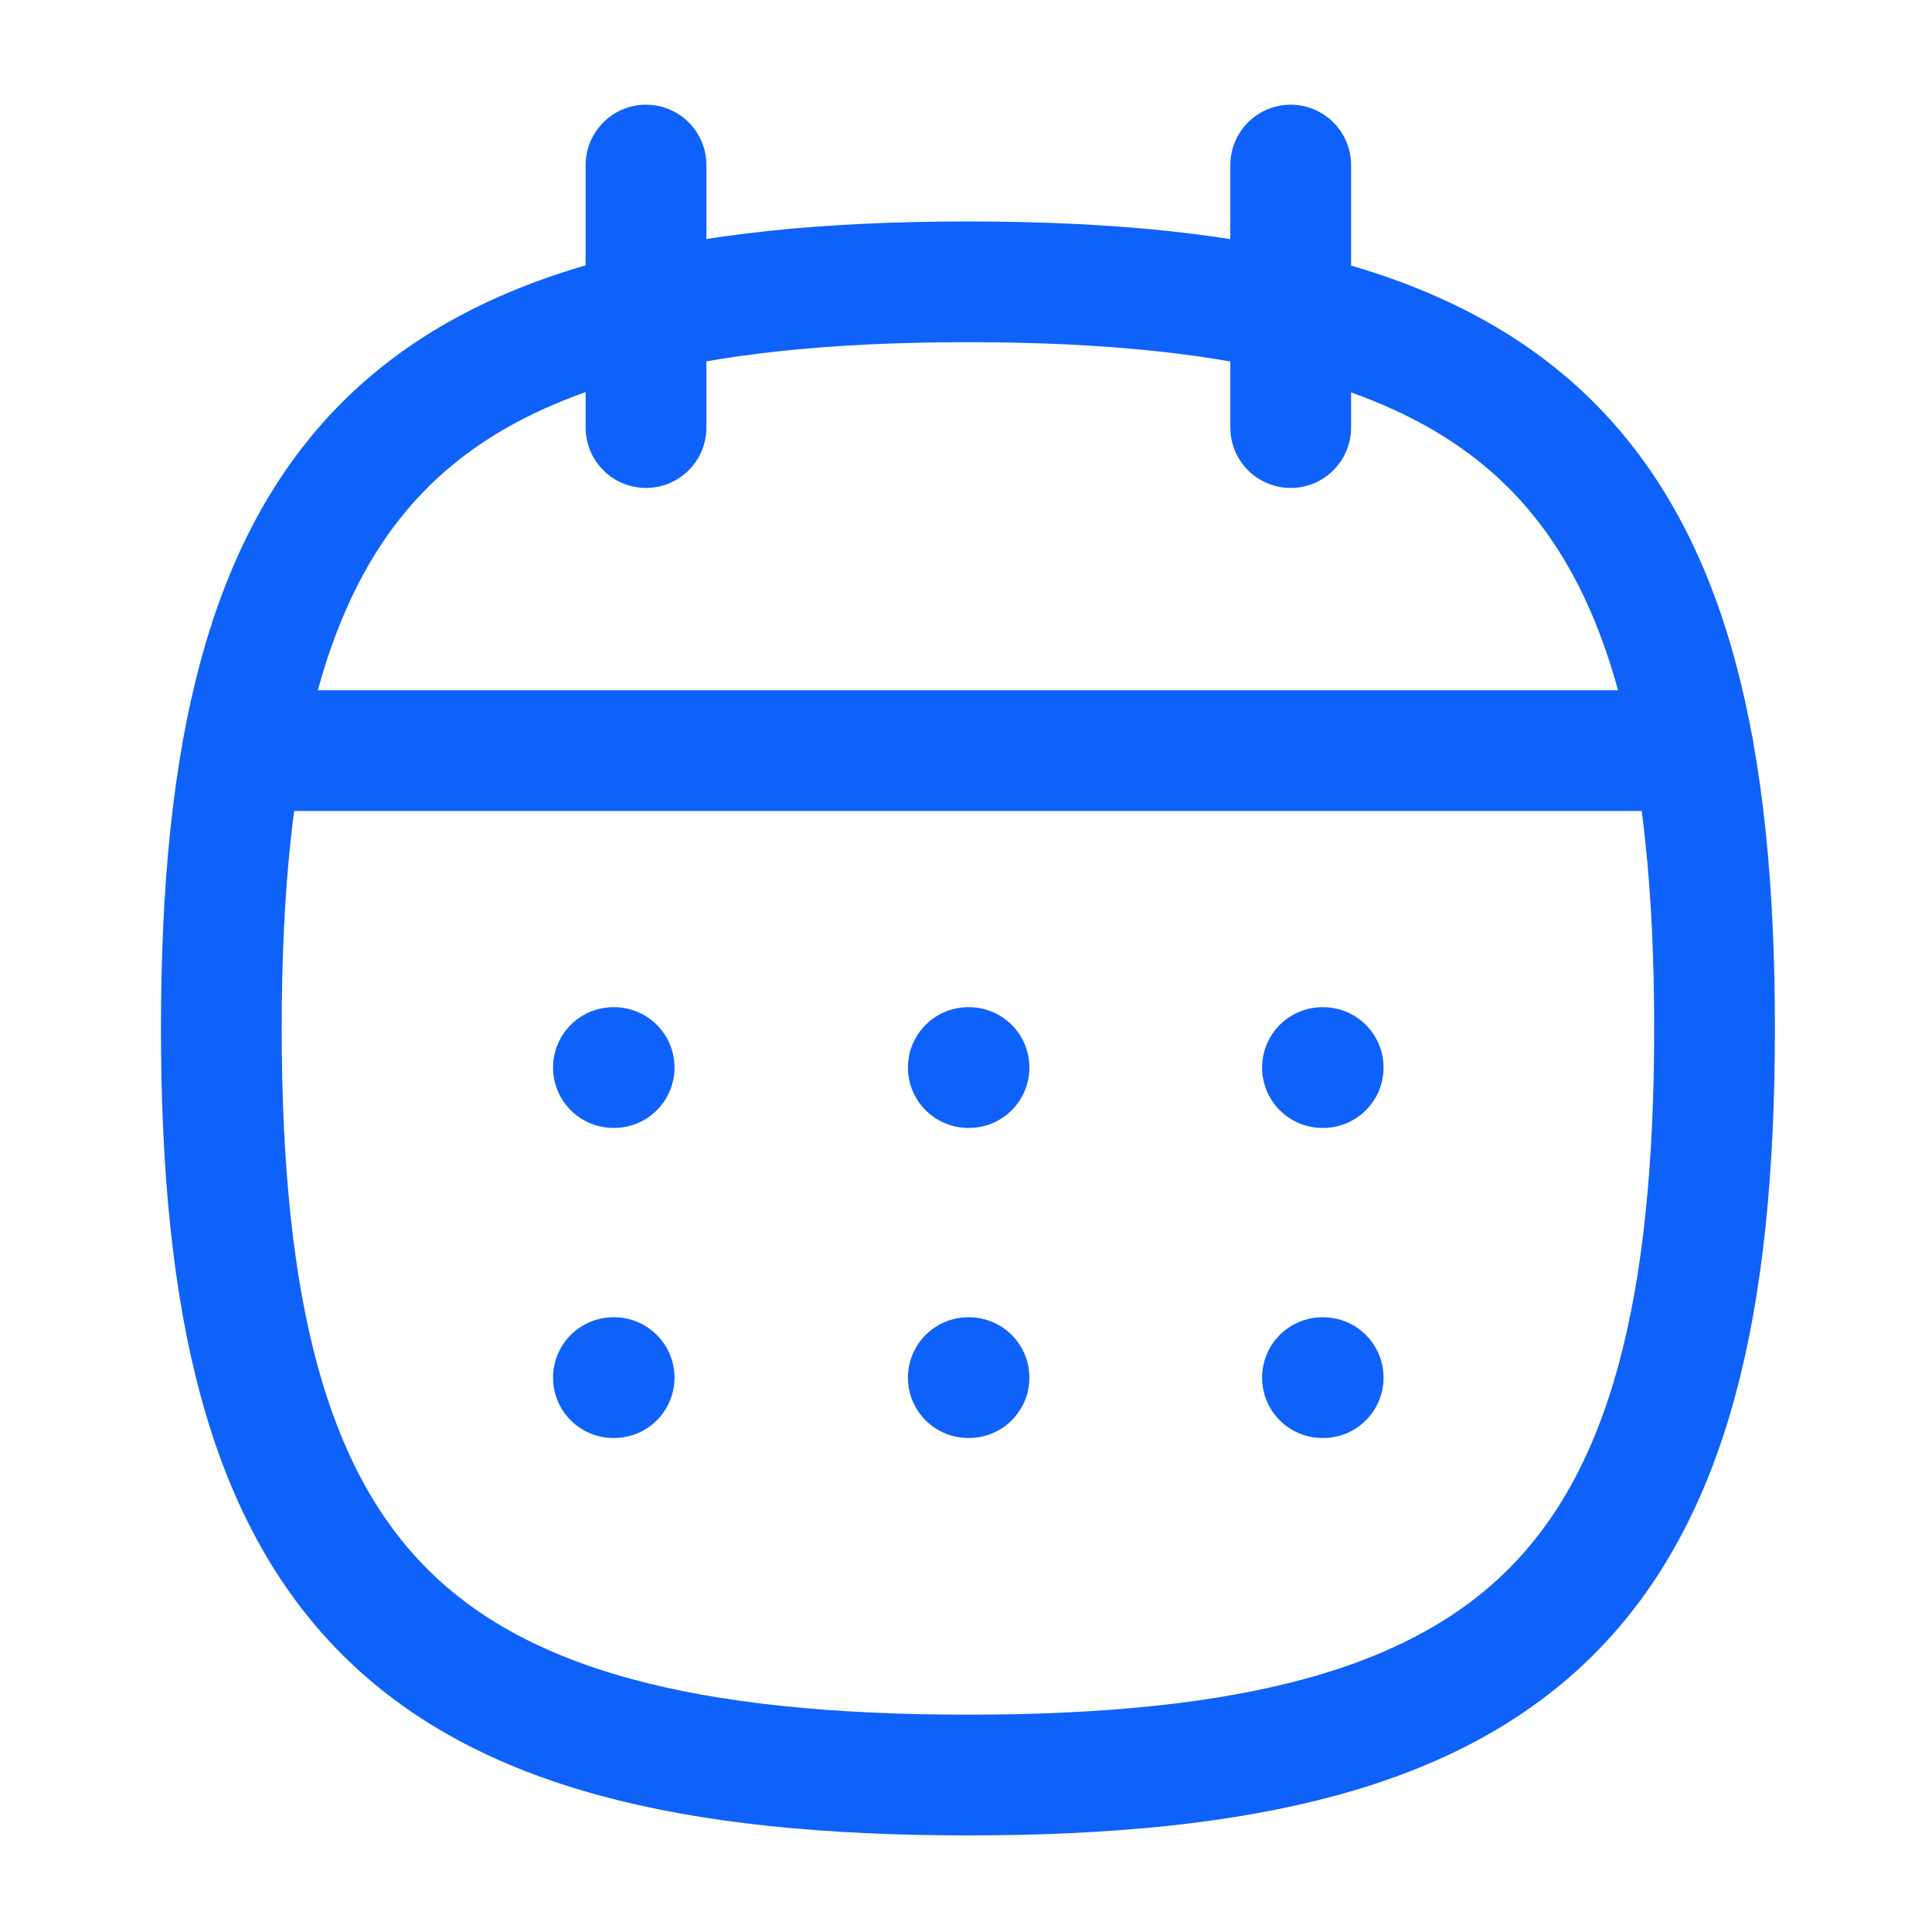 <svg width="16" height="16" viewBox="0 0 16 16" fill="none" xmlns="http://www.w3.org/2000/svg">
<path fill-rule="evenodd" clip-rule="evenodd" d="M1.833 8.517C1.833 3.88 3.379 2.334 8.016 2.334C12.653 2.334 14.199 3.88 14.199 8.517C14.199 13.154 12.653 14.7 8.016 14.7C3.379 14.7 1.833 13.154 1.833 8.517Z" stroke="#0F62F9" stroke-linecap="round" stroke-linejoin="round"/>
<path d="M2.017 6.216H14.022" stroke="#0F62F9" stroke-linecap="round" stroke-linejoin="round"/>
<path d="M10.952 8.841H10.958" stroke="#0F62F9" stroke-linecap="round" stroke-linejoin="round"/>
<path d="M8.019 8.841H8.025" stroke="#0F62F9" stroke-linecap="round" stroke-linejoin="round"/>
<path d="M5.08 8.841H5.086" stroke="#0F62F9" stroke-linecap="round" stroke-linejoin="round"/>
<path d="M10.952 11.409H10.958" stroke="#0F62F9" stroke-linecap="round" stroke-linejoin="round"/>
<path d="M8.019 11.409H8.025" stroke="#0F62F9" stroke-linecap="round" stroke-linejoin="round"/>
<path d="M5.08 11.409H5.086" stroke="#0F62F9" stroke-linecap="round" stroke-linejoin="round"/>
<path d="M10.689 1.367V3.541" stroke="#0F62F9" stroke-linecap="round" stroke-linejoin="round"/>
<path d="M5.35 1.367V3.541" stroke="#0F62F9" stroke-linecap="round" stroke-linejoin="round"/>
</svg>
